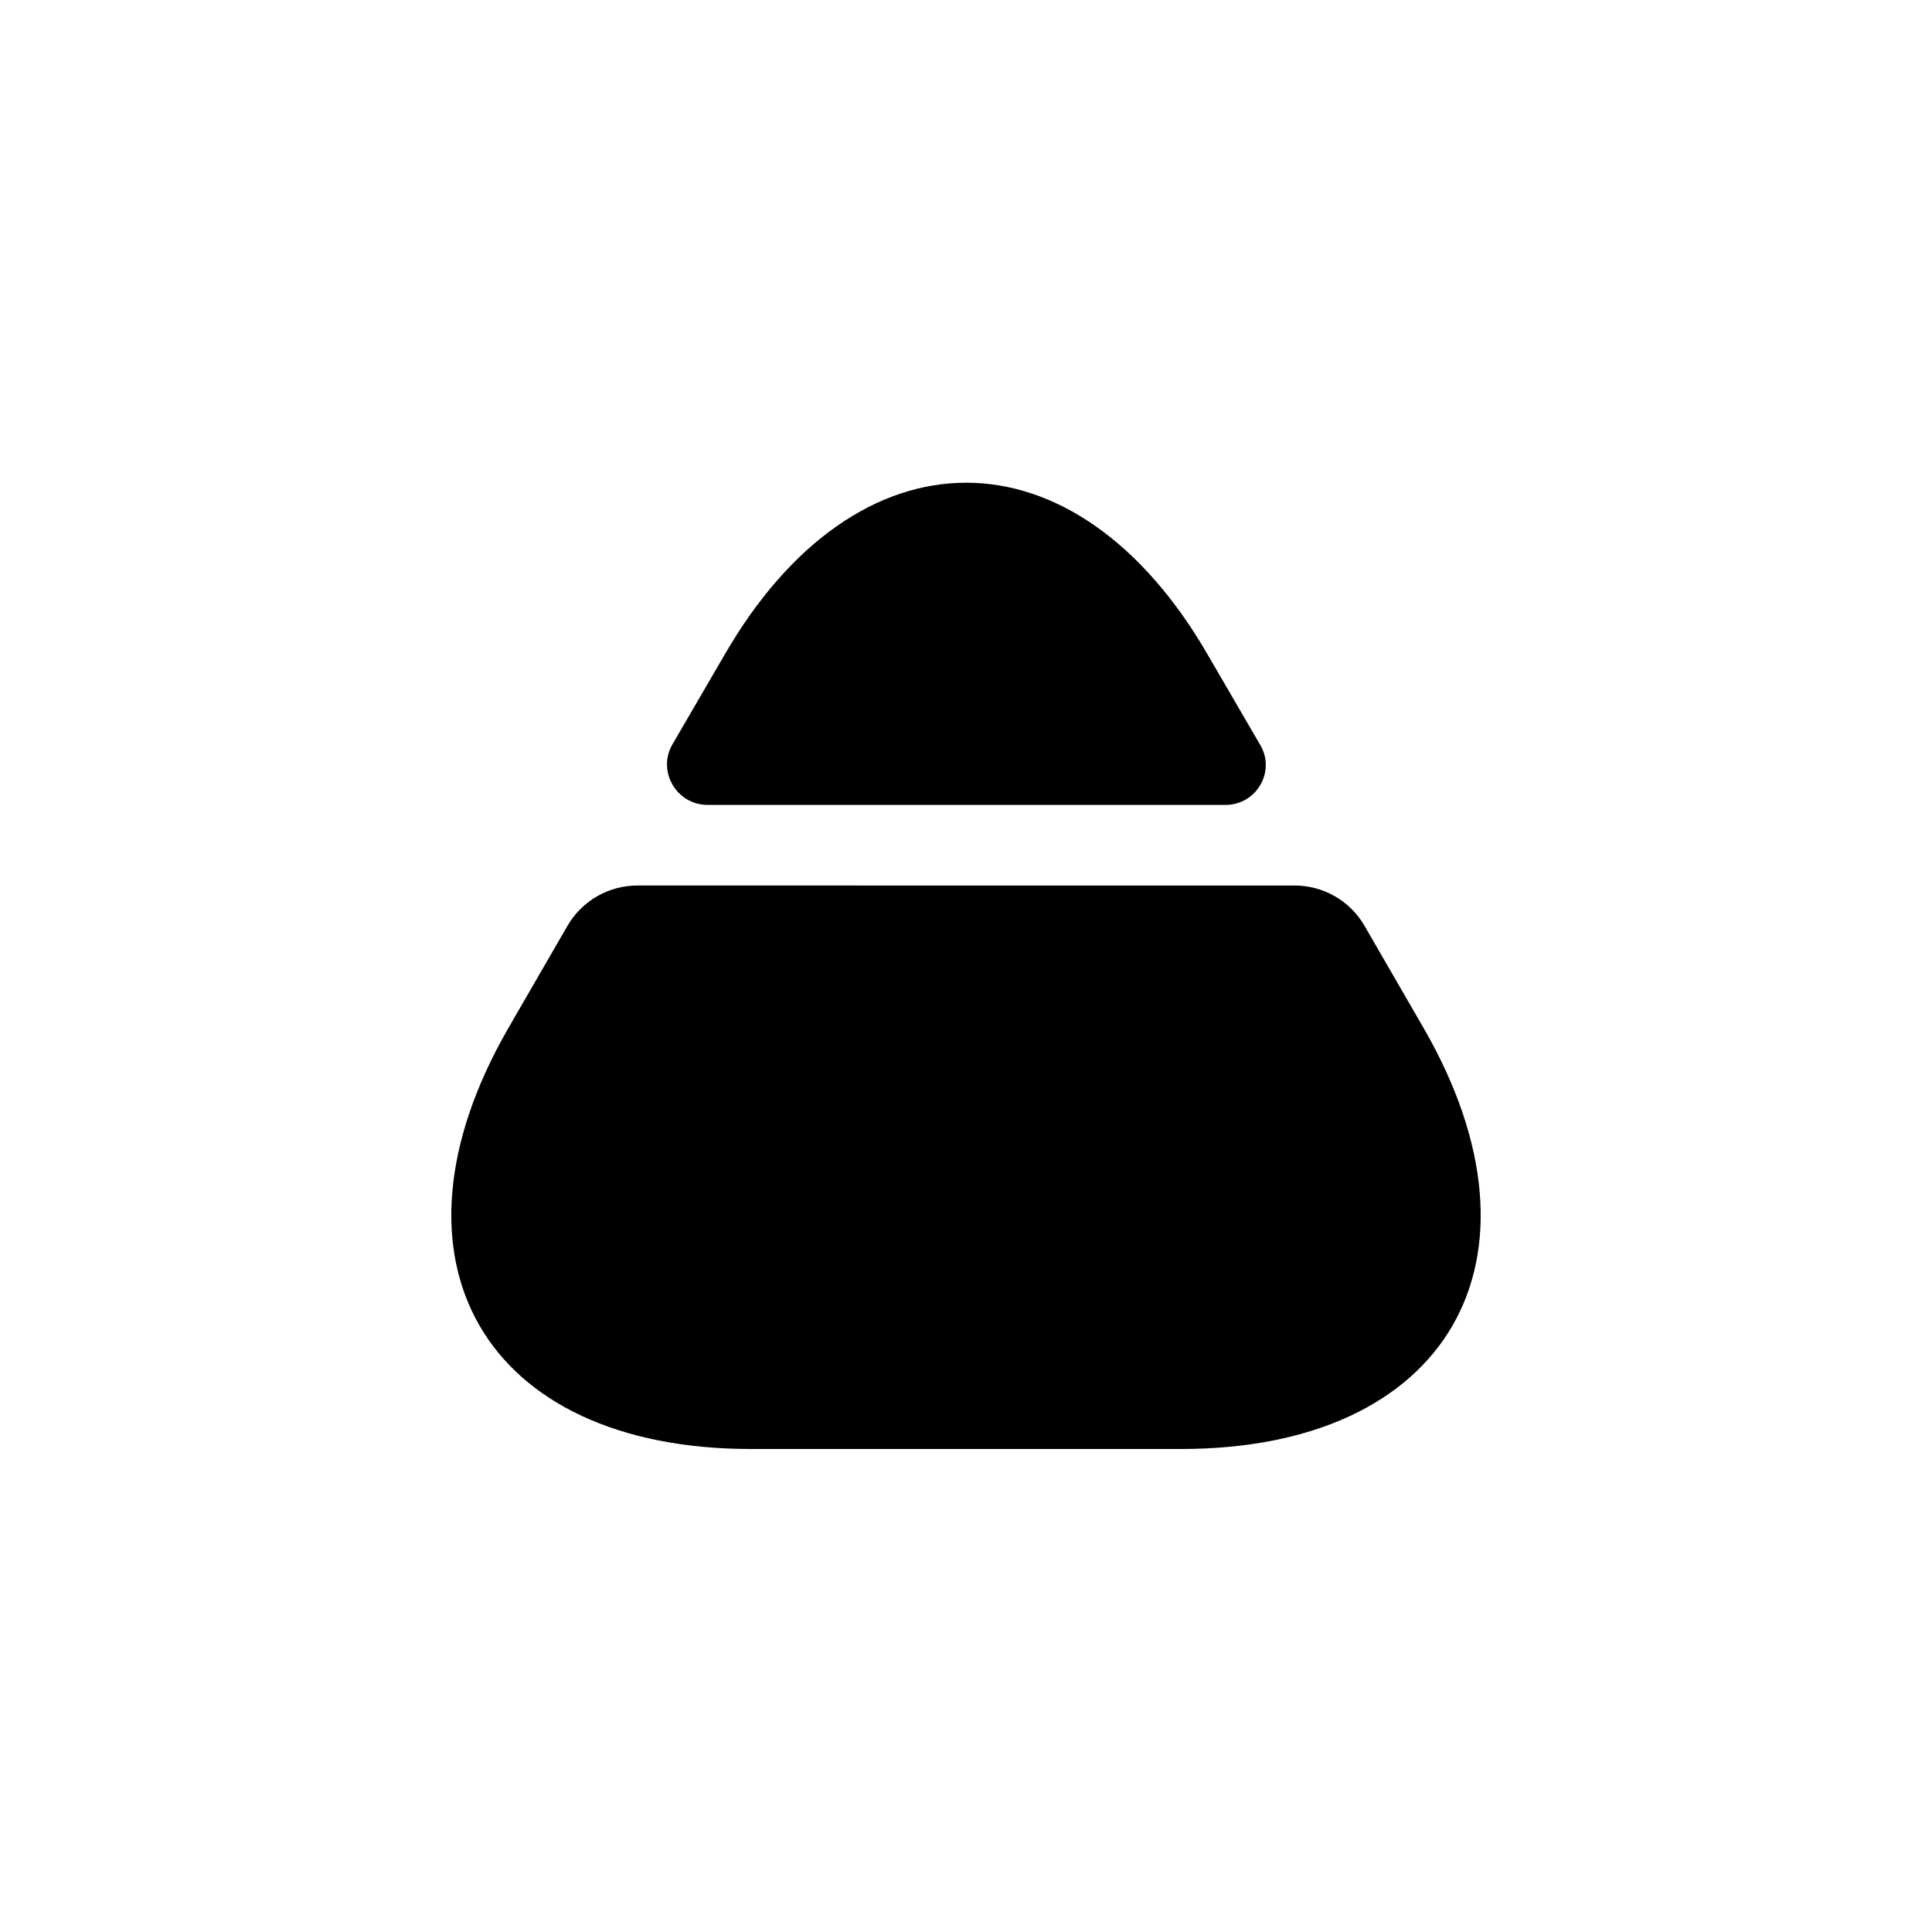 <svg viewBox="0 0 24 24" fill="none"><path fill="currentColor" d="M9.33 18h5.34c3.32 0 4.67-2.35 3.02-5.22l-.74-1.28c-.18-.31-.51-.5-.87-.5H7.92c-.36 0-.69.19-.87.5l-.74 1.28C4.66 15.65 6.01 18 9.33 18ZM8.792 9.999h6.43c.39 0 .63-.42.43-.75l-.64-1.1c-1.65-2.87-4.37-2.87-6.02 0l-.64 1.1c-.19.33.05.75.44.75Z"/></svg>